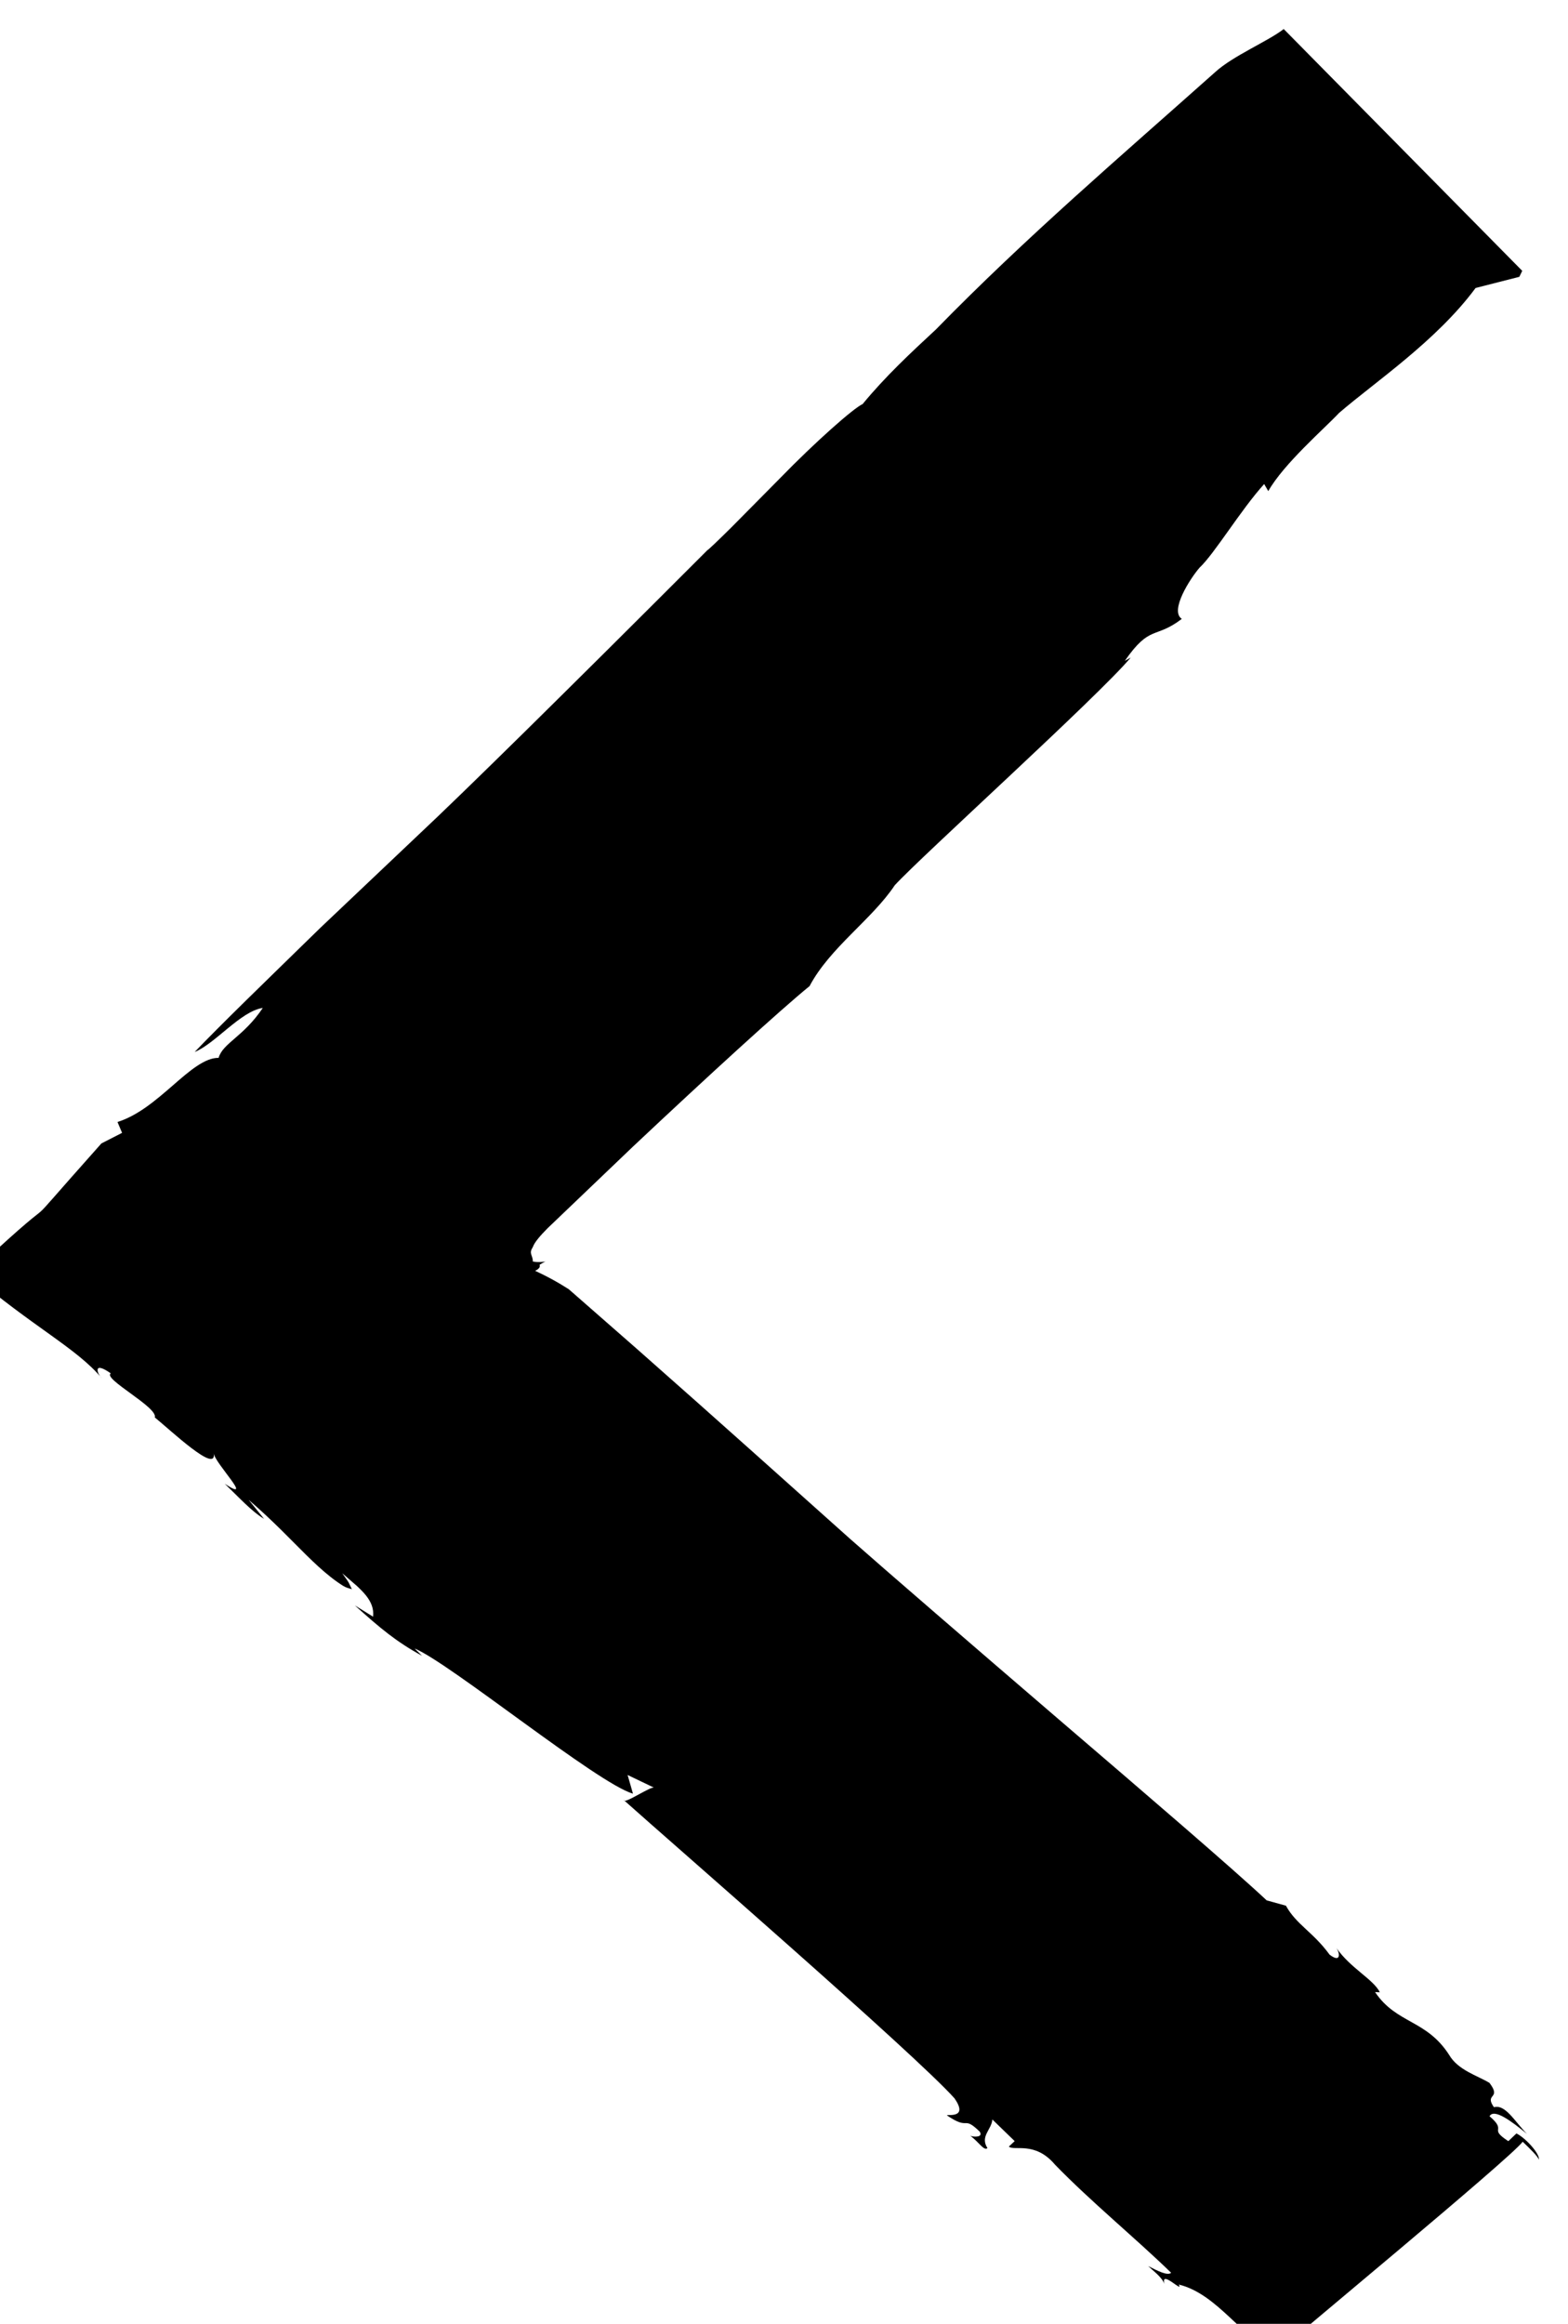 <?xml version="1.0" encoding="UTF-8"?>
<svg width="27px" height="40px" viewBox="0 0 27 40" version="1.1" xmlns="http://www.w3.org/2000/svg" xmlns:xlink="http://www.w3.org/1999/xlink">
    <!-- Generator: Sketch 51.2 (57519) - http://www.bohemiancoding.com/sketch -->
    <title>arrow</title>
    <desc>Created with Sketch.</desc>
    <defs></defs>
    <g id="Page-1" stroke="none" stroke-width="1" fill="none" fill-rule="evenodd">
        <g id="Slices-Artboard" transform="translate(-300, -852)" fill="#000000">
            <path d="M306.876,878.301 C307.436,878.892 307.997,879.485 308.471,879.984 C308.937,880.463 309.361,880.896 309.719,881.262 C310.089,881.639 310.394,881.943 310.608,882.148 C310.468,881.798 309.902,881.351 309.85,880.975 C310.348,881.309 310.452,881.661 310.709,881.736 C310.705,881.971 310.933,882.237 311.183,882.523 C311.432,882.811 311.7,883.118 311.813,883.477 L312,883.398 L312.182,883.754 C314.151,885.509 312.634,884.083 314.341,885.915 C314.372,885.945 314.403,885.975 314.428,886 C315.333,884.947 315.708,884.174 316.227,883.745 C316.148,883.828 315.918,883.908 316.14,883.592 C316.231,883.739 316.726,882.774 316.898,882.835 C317.123,882.558 317.879,881.761 317.516,881.82 C317.691,881.798 318.384,881.107 318.041,881.629 C318.271,881.388 318.512,881.173 318.644,880.953 L318.317,881.218 C318.685,880.79 319,880.498 319.272,880.221 C319.407,880.083 319.532,879.95 319.642,879.81 C319.698,879.74 319.749,879.668 319.797,879.593 C319.834,879.53 319.838,879.496 319.855,879.441 L319.743,879.495 C319.707,879.513 319.634,879.571 319.581,879.606 C319.657,879.518 319.731,879.434 319.799,879.355 C319.854,879.296 319.908,879.242 319.963,879.198 C320.074,879.11 320.19,879.06 320.328,879.076 L320.134,879.39 C320.532,878.947 320.762,878.672 321.001,878.233 L320.876,878.36 C321.123,877.757 323.206,875.202 323.374,874.601 L323.053,874.693 L323.273,874.234 C323.231,874.276 323.565,874.757 323.485,874.759 C324.196,873.965 327.868,869.733 328.62,869.063 C328.967,868.824 328.892,869.176 328.911,869.196 C329.185,868.795 328.903,868.929 329.192,868.63 C329.293,868.565 329.287,868.73 329.264,868.792 C329.369,868.645 329.531,868.556 329.475,868.497 C329.271,868.628 329.161,868.426 328.983,868.412 L329.355,868.028 L329.449,868.128 C329.532,868.042 329.35,867.679 329.759,867.335 C330.398,866.715 331.001,865.974 331.621,865.334 C331.677,865.393 331.592,865.561 331.506,865.729 C331.589,865.643 331.693,865.495 331.814,865.449 C331.554,865.521 331.985,865.115 331.824,865.202 C331.99,864.519 332.799,864.078 333,863.515 C332.791,863.297 329.654,859.495 329.366,859.28 C329.49,859.151 329.614,859.023 329.674,859.001 C329.576,858.984 329.308,859.22 329.223,859.388 L329.356,859.527 C329.124,859.885 329.197,859.533 328.927,859.851 C328.786,859.773 329.017,859.467 329.231,859.207 C329.012,859.422 328.717,859.579 328.772,859.775 C328.527,859.948 328.639,859.636 328.353,859.852 C328.226,860.062 328.134,860.395 327.869,860.548 C327.26,860.941 327.339,861.452 326.79,861.822 L326.793,861.74 C326.571,861.85 326.377,862.248 326.031,862.487 C326.133,862.421 326.291,862.416 326.145,862.606 C325.757,862.888 325.627,863.18 325.303,863.357 L325.211,863.689 C324.663,864.274 323.373,865.778 322.093,867.272 C320.814,868.762 319.519,870.262 318.986,870.865 C318.212,871.732 316.961,873.124 315.717,874.535 C315.408,874.888 315.098,875.242 314.794,875.589 L314.691,875.707 C314.632,875.803 314.613,875.833 314.595,875.863 C314.522,875.988 314.447,876.128 314.375,876.285 C314.331,876.2 314.301,876.199 314.271,876.209 C314.25,876.174 314.231,876.147 314.215,876.106 C314.233,876.216 314.223,876.359 314.198,876.324 C314.086,876.338 314.076,876.395 313.962,876.323 C313.891,876.3 313.774,876.203 313.641,876.07 C313.218,875.628 312.725,875.111 312.233,874.597 C311.04,873.329 309.881,872.061 309.474,871.56 C308.81,871.208 308.327,870.485 307.737,870.092 C307.244,869.641 304.478,866.58 303.819,866.03 L303.875,866.131 C303.246,865.695 303.505,865.611 303.153,865.15 C303.013,865.364 302.457,865.005 302.272,864.845 C302.03,864.586 301.281,864.138 300.832,863.732 L300.954,863.661 C300.487,863.399 299.872,862.689 299.608,862.442 C299.072,861.82 298.367,860.764 297.457,860.091 L297.265,859.338 L297.162,859.288 C297.162,859.288 295.775,860.657 293,863.395 C293.213,863.67 293.46,864.268 293.741,864.575 C295.2,866.213 296.579,867.829 298.17,869.383 C298.574,869.819 298.978,870.253 299.455,870.646 C299.527,870.805 300.112,871.466 300.729,872.066 C301.034,872.368 301.343,872.674 301.578,872.906 C301.81,873.141 301.966,873.304 301.97,873.319 C304.499,875.848 306.134,877.509 306.876,878.301 Z" id="arrow" transform="translate(313, 872.5) rotate(90) translate(-313, -872.5) "></path>
        </g>
    </g>
</svg>